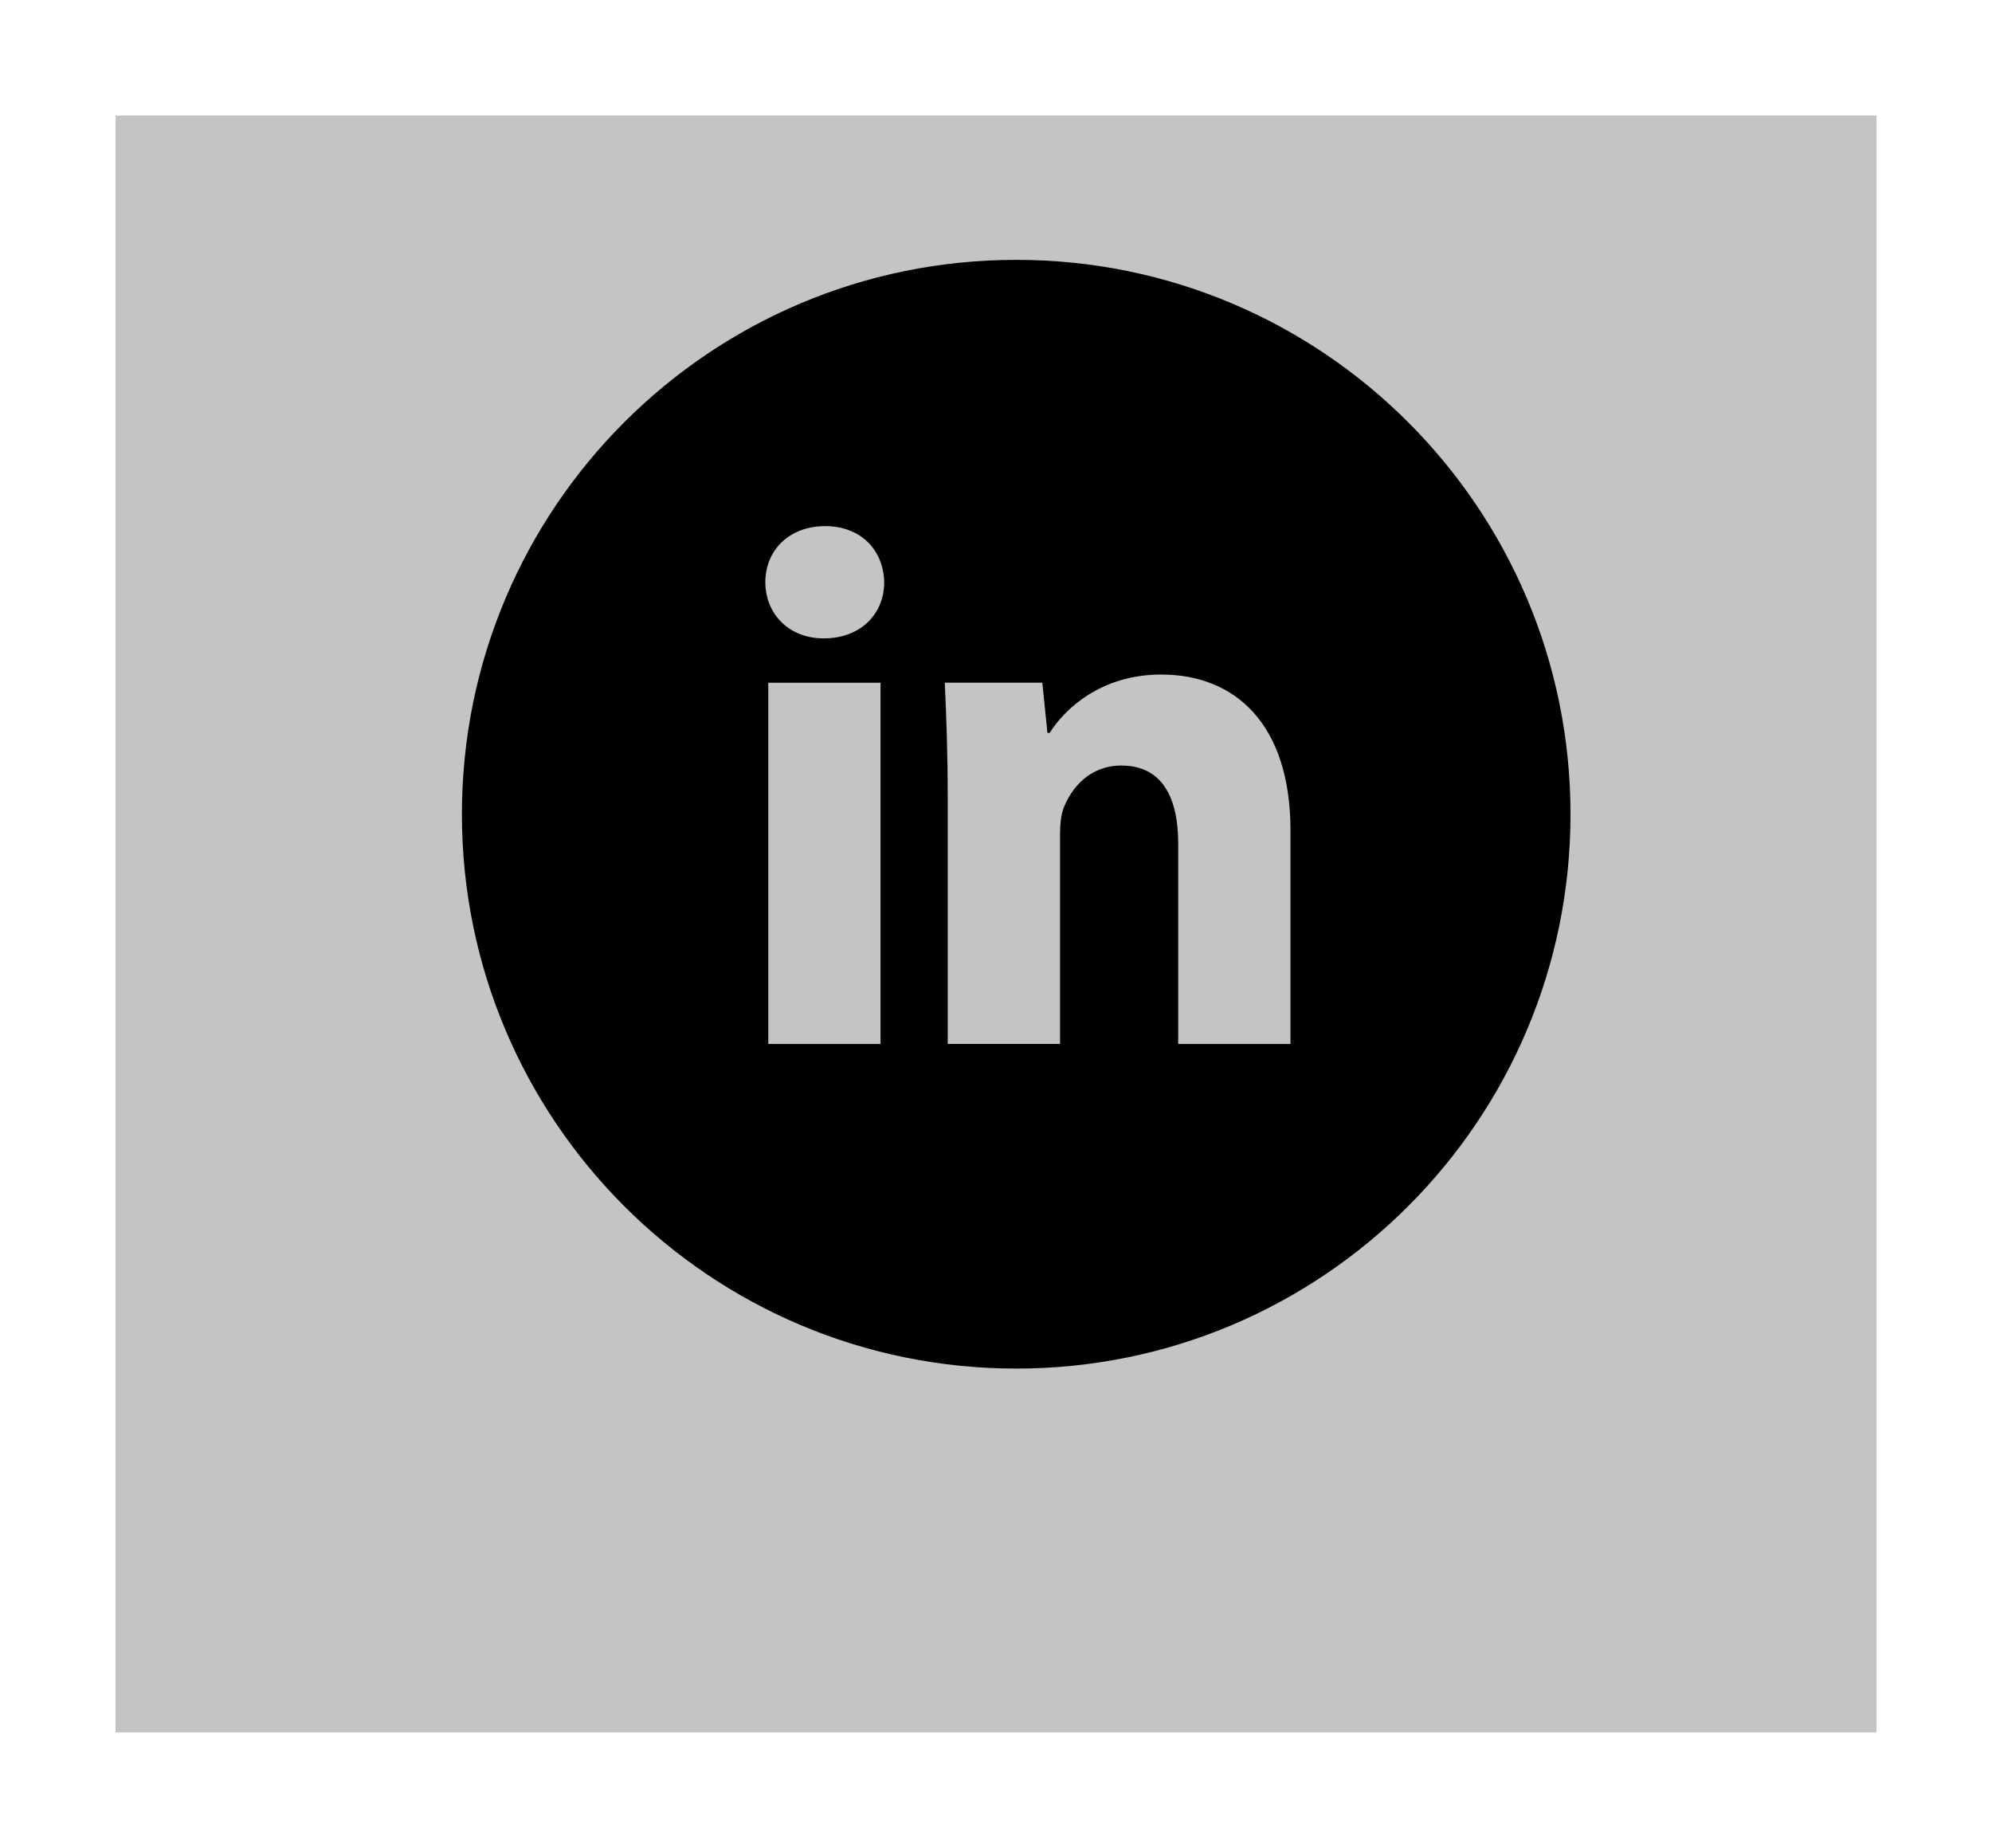 <svg width="69" height="64" viewBox="0 0 69 64" fill="none" xmlns="http://www.w3.org/2000/svg">
<g filter="url(#filter0_d_385_3)">
<rect x="4" width="61" height="56" fill="#C4C4C4"/>
</g>
<path d="M35.2 9C24.596 9 16 17.596 16 28.2C16 38.804 24.596 47.4 35.2 47.4C45.804 47.4 54.4 38.804 54.4 28.2C54.4 17.596 45.804 9 35.2 9ZM30.5 36.158H26.612V23.646H30.5V36.158ZM28.532 22.11C27.304 22.11 26.51 21.24 26.51 20.164C26.51 19.066 27.328 18.222 28.582 18.222C29.836 18.222 30.604 19.066 30.628 20.164C30.628 21.24 29.836 22.11 28.532 22.11ZM44.7 36.158H40.812V29.224C40.812 27.61 40.248 26.514 38.842 26.514C37.768 26.514 37.13 27.256 36.848 27.97C36.744 28.224 36.718 28.584 36.718 28.942V36.156H32.828V27.636C32.828 26.074 32.778 24.768 32.726 23.644H36.104L36.282 25.382H36.36C36.872 24.566 38.126 23.362 40.224 23.362C42.782 23.362 44.7 25.076 44.7 28.76V36.158Z" fill="black"/>
<defs>
<filter id="filter0_d_385_3" x="0" y="0" width="69" height="64" filterUnits="userSpaceOnUse" color-interpolation-filters="sRGB">
<feFlood flood-opacity="0" result="BackgroundImageFix"/>
<feColorMatrix in="SourceAlpha" type="matrix" values="0 0 0 0 0 0 0 0 0 0 0 0 0 0 0 0 0 0 127 0" result="hardAlpha"/>
<feOffset dy="4"/>
<feGaussianBlur stdDeviation="2"/>
<feColorMatrix type="matrix" values="0 0 0 0 0 0 0 0 0 0 0 0 0 0 0 0 0 0 0.25 0"/>
<feBlend mode="normal" in2="BackgroundImageFix" result="effect1_dropShadow_385_3"/>
<feBlend mode="normal" in="SourceGraphic" in2="effect1_dropShadow_385_3" result="shape"/>
</filter>
</defs>
</svg>

